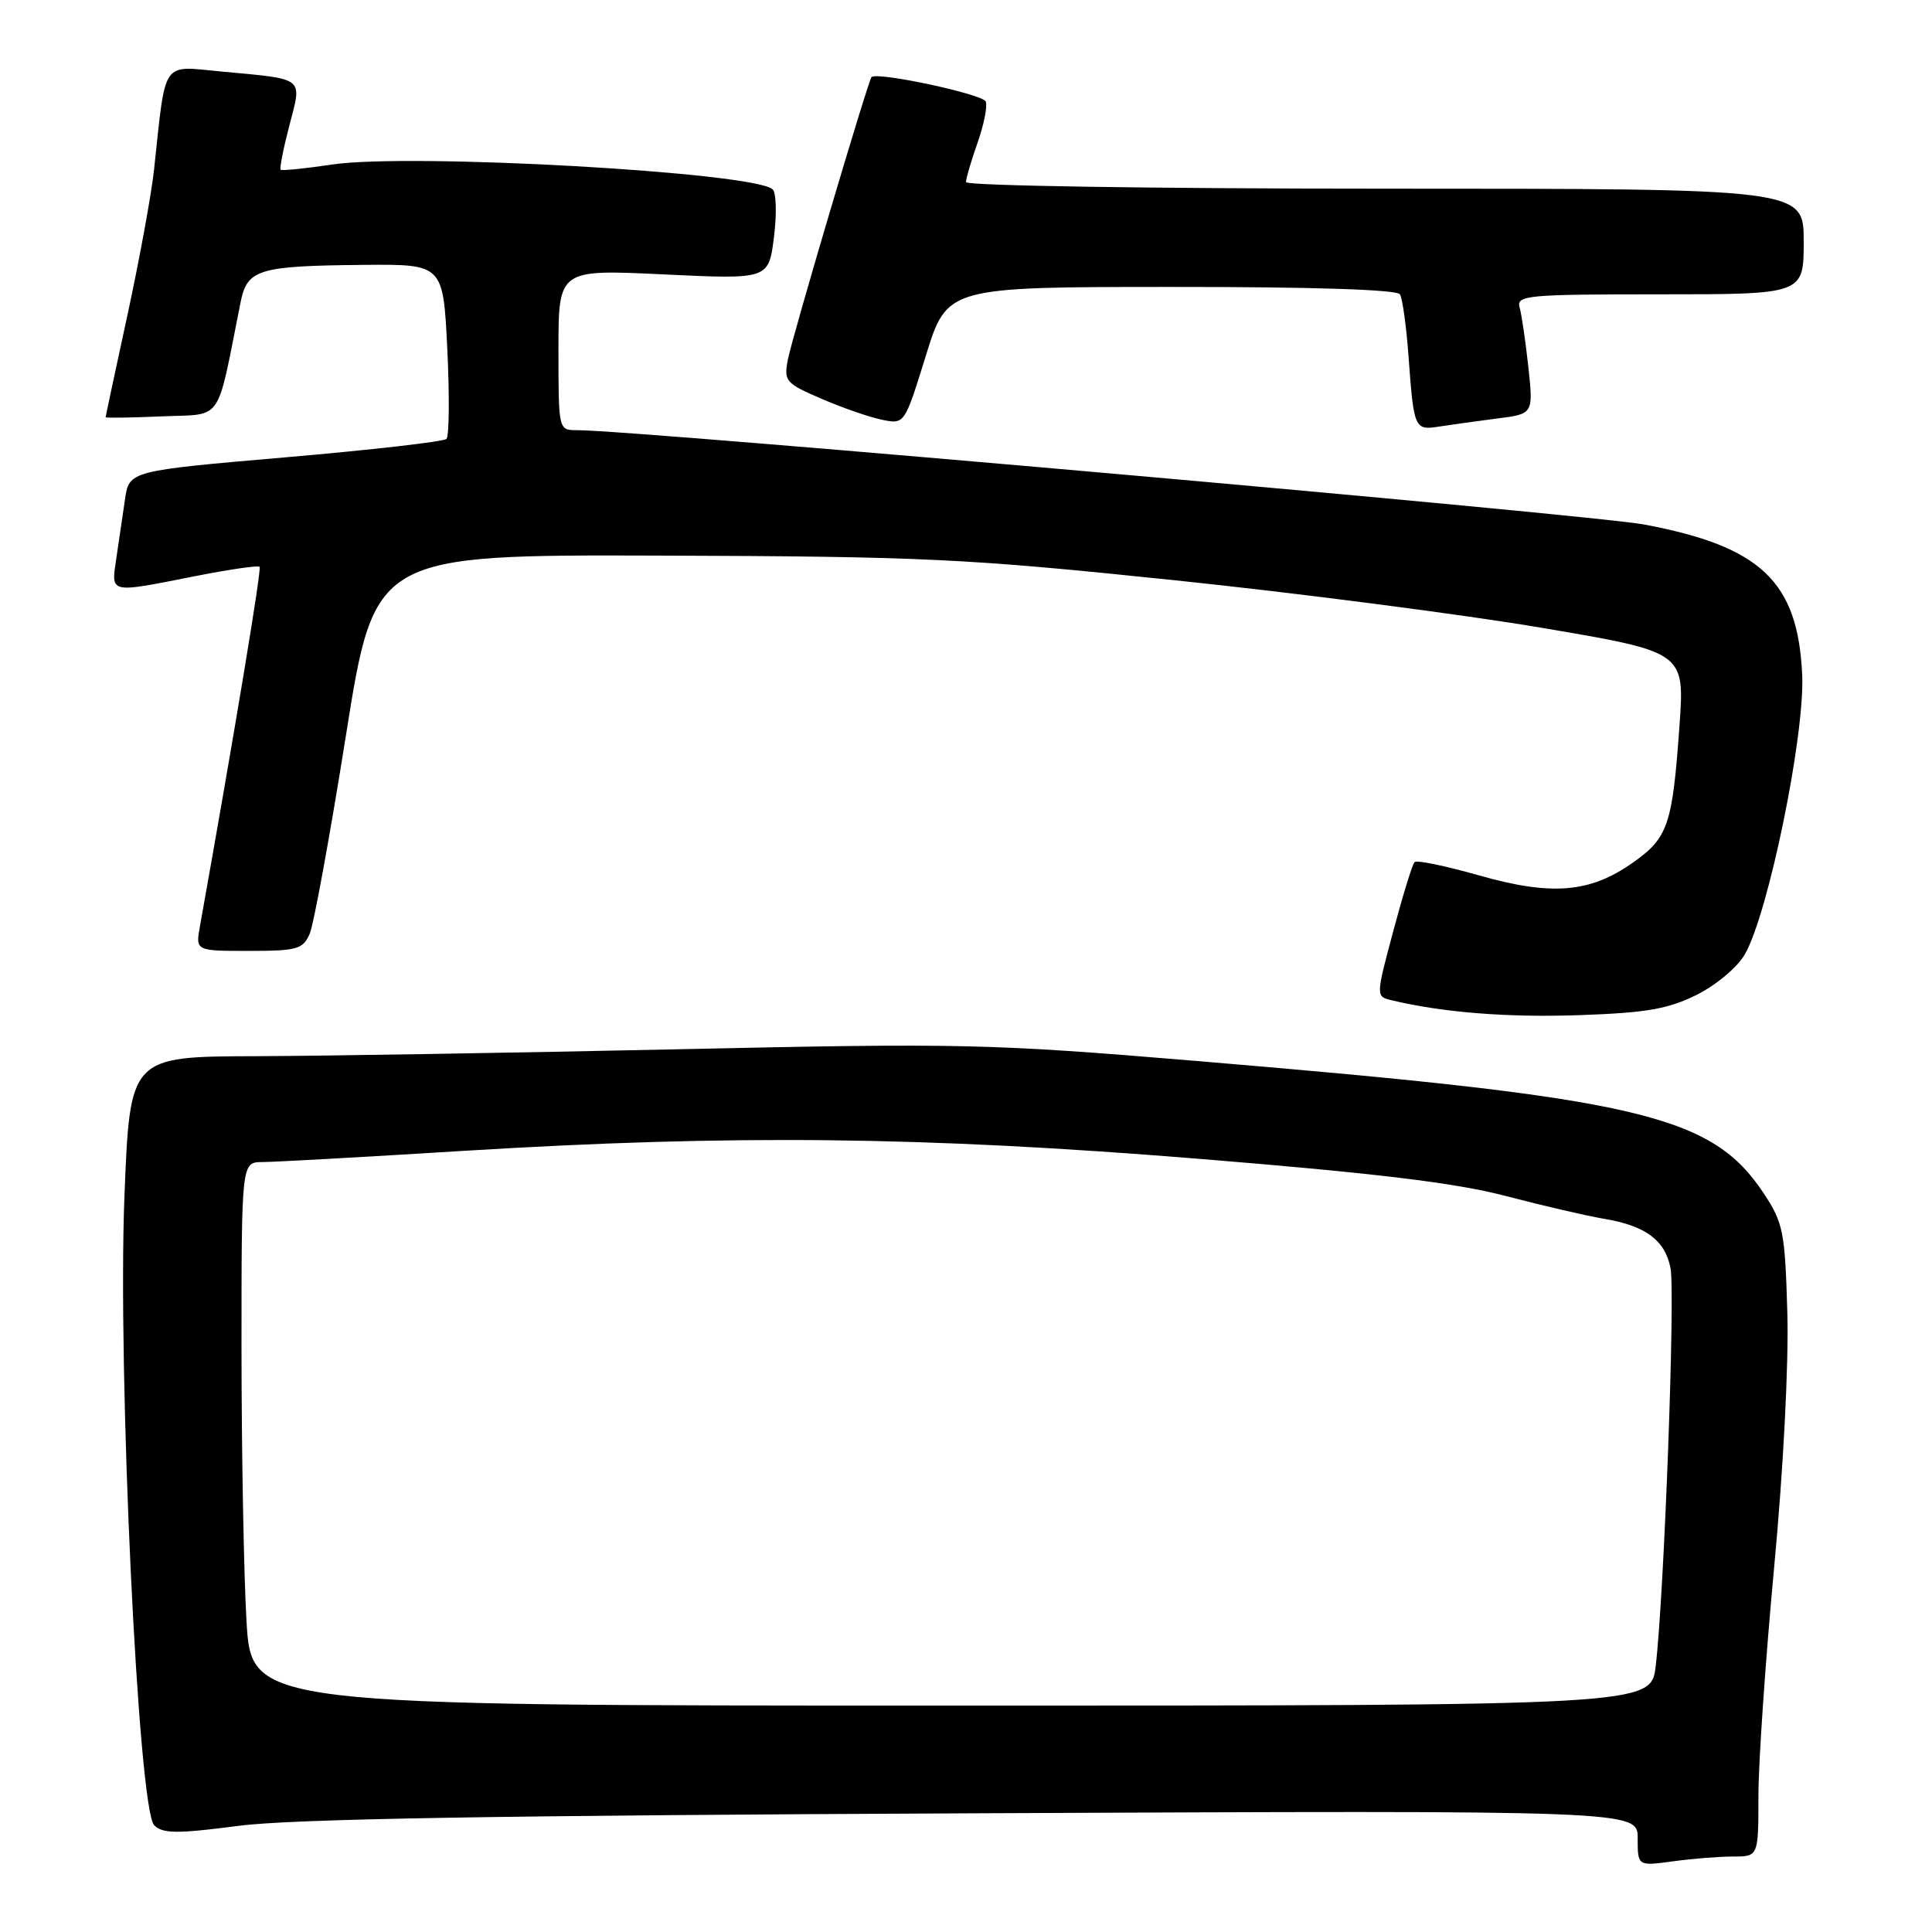 <?xml version="1.0" encoding="UTF-8" standalone="no"?>
<!DOCTYPE svg PUBLIC "-//W3C//DTD SVG 1.1//EN" "http://www.w3.org/Graphics/SVG/1.1/DTD/svg11.dtd" >
<svg xmlns="http://www.w3.org/2000/svg" xmlns:xlink="http://www.w3.org/1999/xlink" version="1.1" viewBox="0 0 256 256">
 <g >
 <path fill="currentColor"
d=" M 229.64 246.00 C 233.00 246.00 233.00 246.00 233.00 237.96 C 233.00 233.54 233.94 219.92 235.08 207.71 C 236.30 194.76 237.03 180.67 236.83 173.93 C 236.53 163.25 236.28 162.03 233.74 158.18 C 226.80 147.69 217.45 145.51 158.50 140.58 C 131.05 138.29 127.39 138.21 90.00 139.03 C 68.28 139.50 43.01 139.92 33.86 139.95 C 17.22 140.00 17.22 140.00 16.49 158.50 C 15.57 181.82 18.31 239.71 20.43 241.85 C 21.56 242.98 23.42 243.00 31.64 241.93 C 38.75 241.01 65.94 240.55 129.25 240.27 C 217.00 239.88 217.00 239.88 217.00 243.58 C 217.00 247.27 217.00 247.27 221.64 246.64 C 224.19 246.29 227.79 246.00 229.64 246.00 Z  M 224.82 131.82 C 227.43 130.51 230.23 128.16 231.21 126.44 C 234.33 120.98 239.17 97.37 238.80 89.41 C 238.23 77.06 233.34 72.41 217.86 69.50 C 210.91 68.20 84.25 57.00 76.46 57.00 C 74.00 57.00 74.00 57.00 74.00 46.35 C 74.00 35.69 74.00 35.69 87.93 36.36 C 101.85 37.02 101.85 37.02 102.55 31.44 C 102.94 28.36 102.86 25.50 102.37 25.08 C 99.79 22.81 54.40 20.26 44.00 21.80 C 40.42 22.34 37.36 22.64 37.19 22.49 C 37.02 22.34 37.54 19.71 38.34 16.64 C 40.04 10.13 40.51 10.52 29.35 9.48 C 21.30 8.73 22.01 7.70 20.41 22.50 C 20.05 25.80 18.46 34.48 16.88 41.78 C 15.29 49.09 14.00 55.16 14.00 55.28 C 14.00 55.40 17.35 55.35 21.44 55.17 C 29.69 54.81 28.62 56.36 31.88 40.04 C 32.75 35.68 34.24 35.23 48.11 35.10 C 58.72 35.00 58.72 35.00 59.27 46.25 C 59.57 52.44 59.52 57.80 59.16 58.16 C 58.80 58.52 49.19 59.62 37.81 60.60 C 17.11 62.39 17.11 62.39 16.56 66.19 C 16.25 68.29 15.74 71.80 15.41 74.00 C 14.72 78.70 14.37 78.62 25.77 76.36 C 30.33 75.46 34.21 74.89 34.40 75.11 C 34.68 75.42 31.10 96.97 26.49 122.75 C 25.91 126.00 25.91 126.00 32.98 126.00 C 39.35 126.00 40.14 125.78 41.03 123.75 C 41.57 122.51 43.73 110.70 45.83 97.50 C 49.64 73.50 49.64 73.50 87.57 73.62 C 122.48 73.74 127.89 74.00 155.50 76.87 C 172.00 78.59 193.99 81.44 204.36 83.20 C 223.23 86.40 223.23 86.40 222.54 96.17 C 221.60 109.36 221.03 111.02 216.34 114.32 C 210.66 118.32 205.60 118.73 195.96 115.99 C 191.56 114.74 187.72 113.94 187.44 114.23 C 187.15 114.51 185.88 118.64 184.61 123.39 C 182.30 132.04 182.30 132.04 184.40 132.54 C 191.12 134.16 199.79 134.85 209.34 134.51 C 218.15 134.20 221.04 133.70 224.82 131.82 Z  M 198.34 55.46 C 203.18 54.85 203.18 54.85 202.52 48.68 C 202.15 45.28 201.63 41.71 201.36 40.75 C 200.90 39.13 202.25 39.00 219.93 39.00 C 239.00 39.00 239.00 39.00 239.00 32.00 C 239.00 25.00 239.00 25.00 183.50 25.00 C 152.49 25.00 128.00 24.61 128.00 24.13 C 128.00 23.64 128.69 21.30 129.53 18.92 C 130.37 16.54 130.86 14.08 130.62 13.46 C 130.24 12.47 116.15 9.46 115.48 10.22 C 115.01 10.75 105.01 44.51 104.41 47.59 C 103.84 50.52 104.07 50.78 108.90 52.86 C 111.69 54.06 115.30 55.31 116.92 55.63 C 119.86 56.22 119.87 56.21 122.68 47.13 C 125.50 38.03 125.50 38.03 155.19 38.02 C 173.89 38.01 185.11 38.37 185.50 39.00 C 185.84 39.55 186.35 43.26 186.64 47.25 C 187.34 56.84 187.43 57.04 190.71 56.52 C 192.25 56.28 195.68 55.80 198.34 55.46 Z  M 32.66 214.75 C 32.30 208.56 32.01 192.36 32.00 178.75 C 32.00 154.00 32.00 154.00 34.75 153.98 C 36.26 153.98 48.30 153.31 61.50 152.49 C 97.12 150.31 122.35 150.58 159.00 153.56 C 182.36 155.46 192.83 156.73 199.50 158.47 C 204.45 159.77 210.30 161.12 212.50 161.49 C 218.02 162.40 220.61 164.31 221.35 168.01 C 222.00 171.23 220.51 211.35 219.39 220.75 C 218.77 226.00 218.77 226.00 126.04 226.00 C 33.31 226.00 33.31 226.00 32.66 214.75 Z "/>
</g>
</svg>